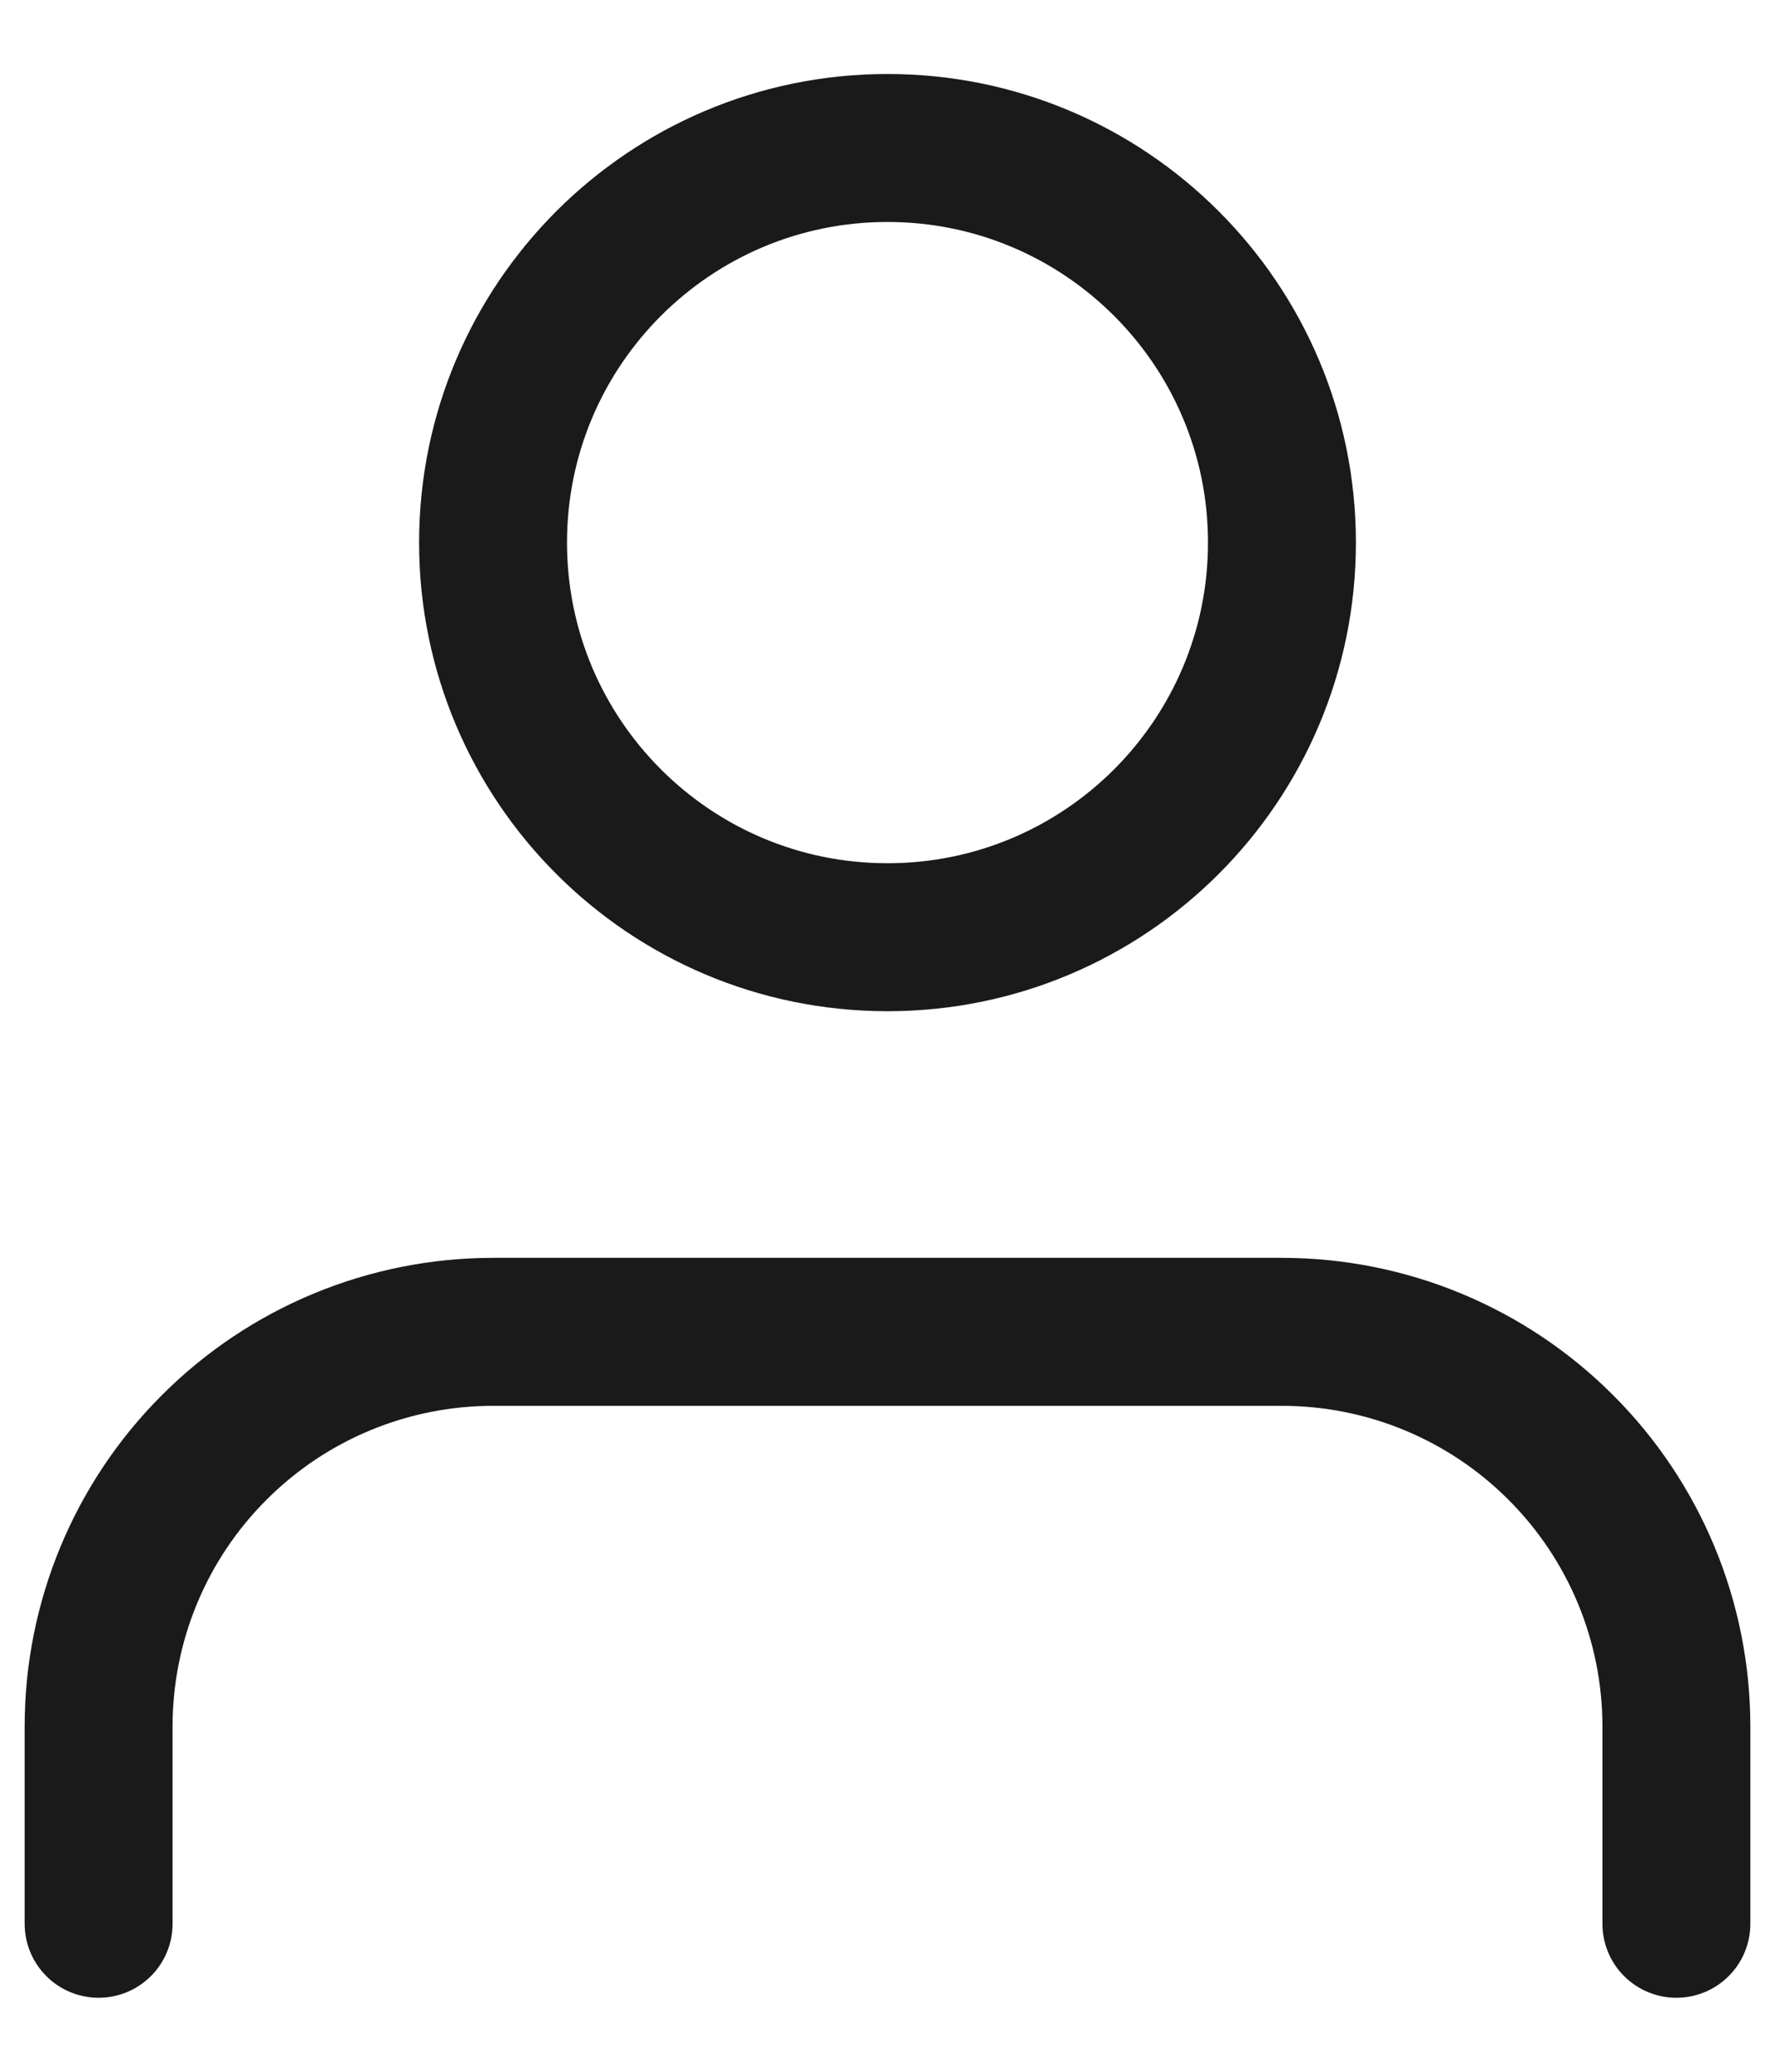 <svg width="18" height="21" viewBox="0 0 18 21" fill="none" xmlns="http://www.w3.org/2000/svg">
<path d="M17 19.5V17.5C17 16.439 16.579 15.422 15.828 14.672C15.078 13.921 14.061 13.5 13 13.5H5C3.939 13.5 2.922 13.921 2.172 14.672C1.421 15.422 1 16.439 1 17.5V19.5M13 5.5C13 7.709 11.209 9.5 9 9.5C6.791 9.5 5 7.709 5 5.5C5 3.291 6.791 1.5 9 1.5C11.209 1.5 13 3.291 13 5.5Z" stroke="#1A1A1A" stroke-width="1.5" stroke-linecap="round" stroke-linejoin="round"/>
</svg>
